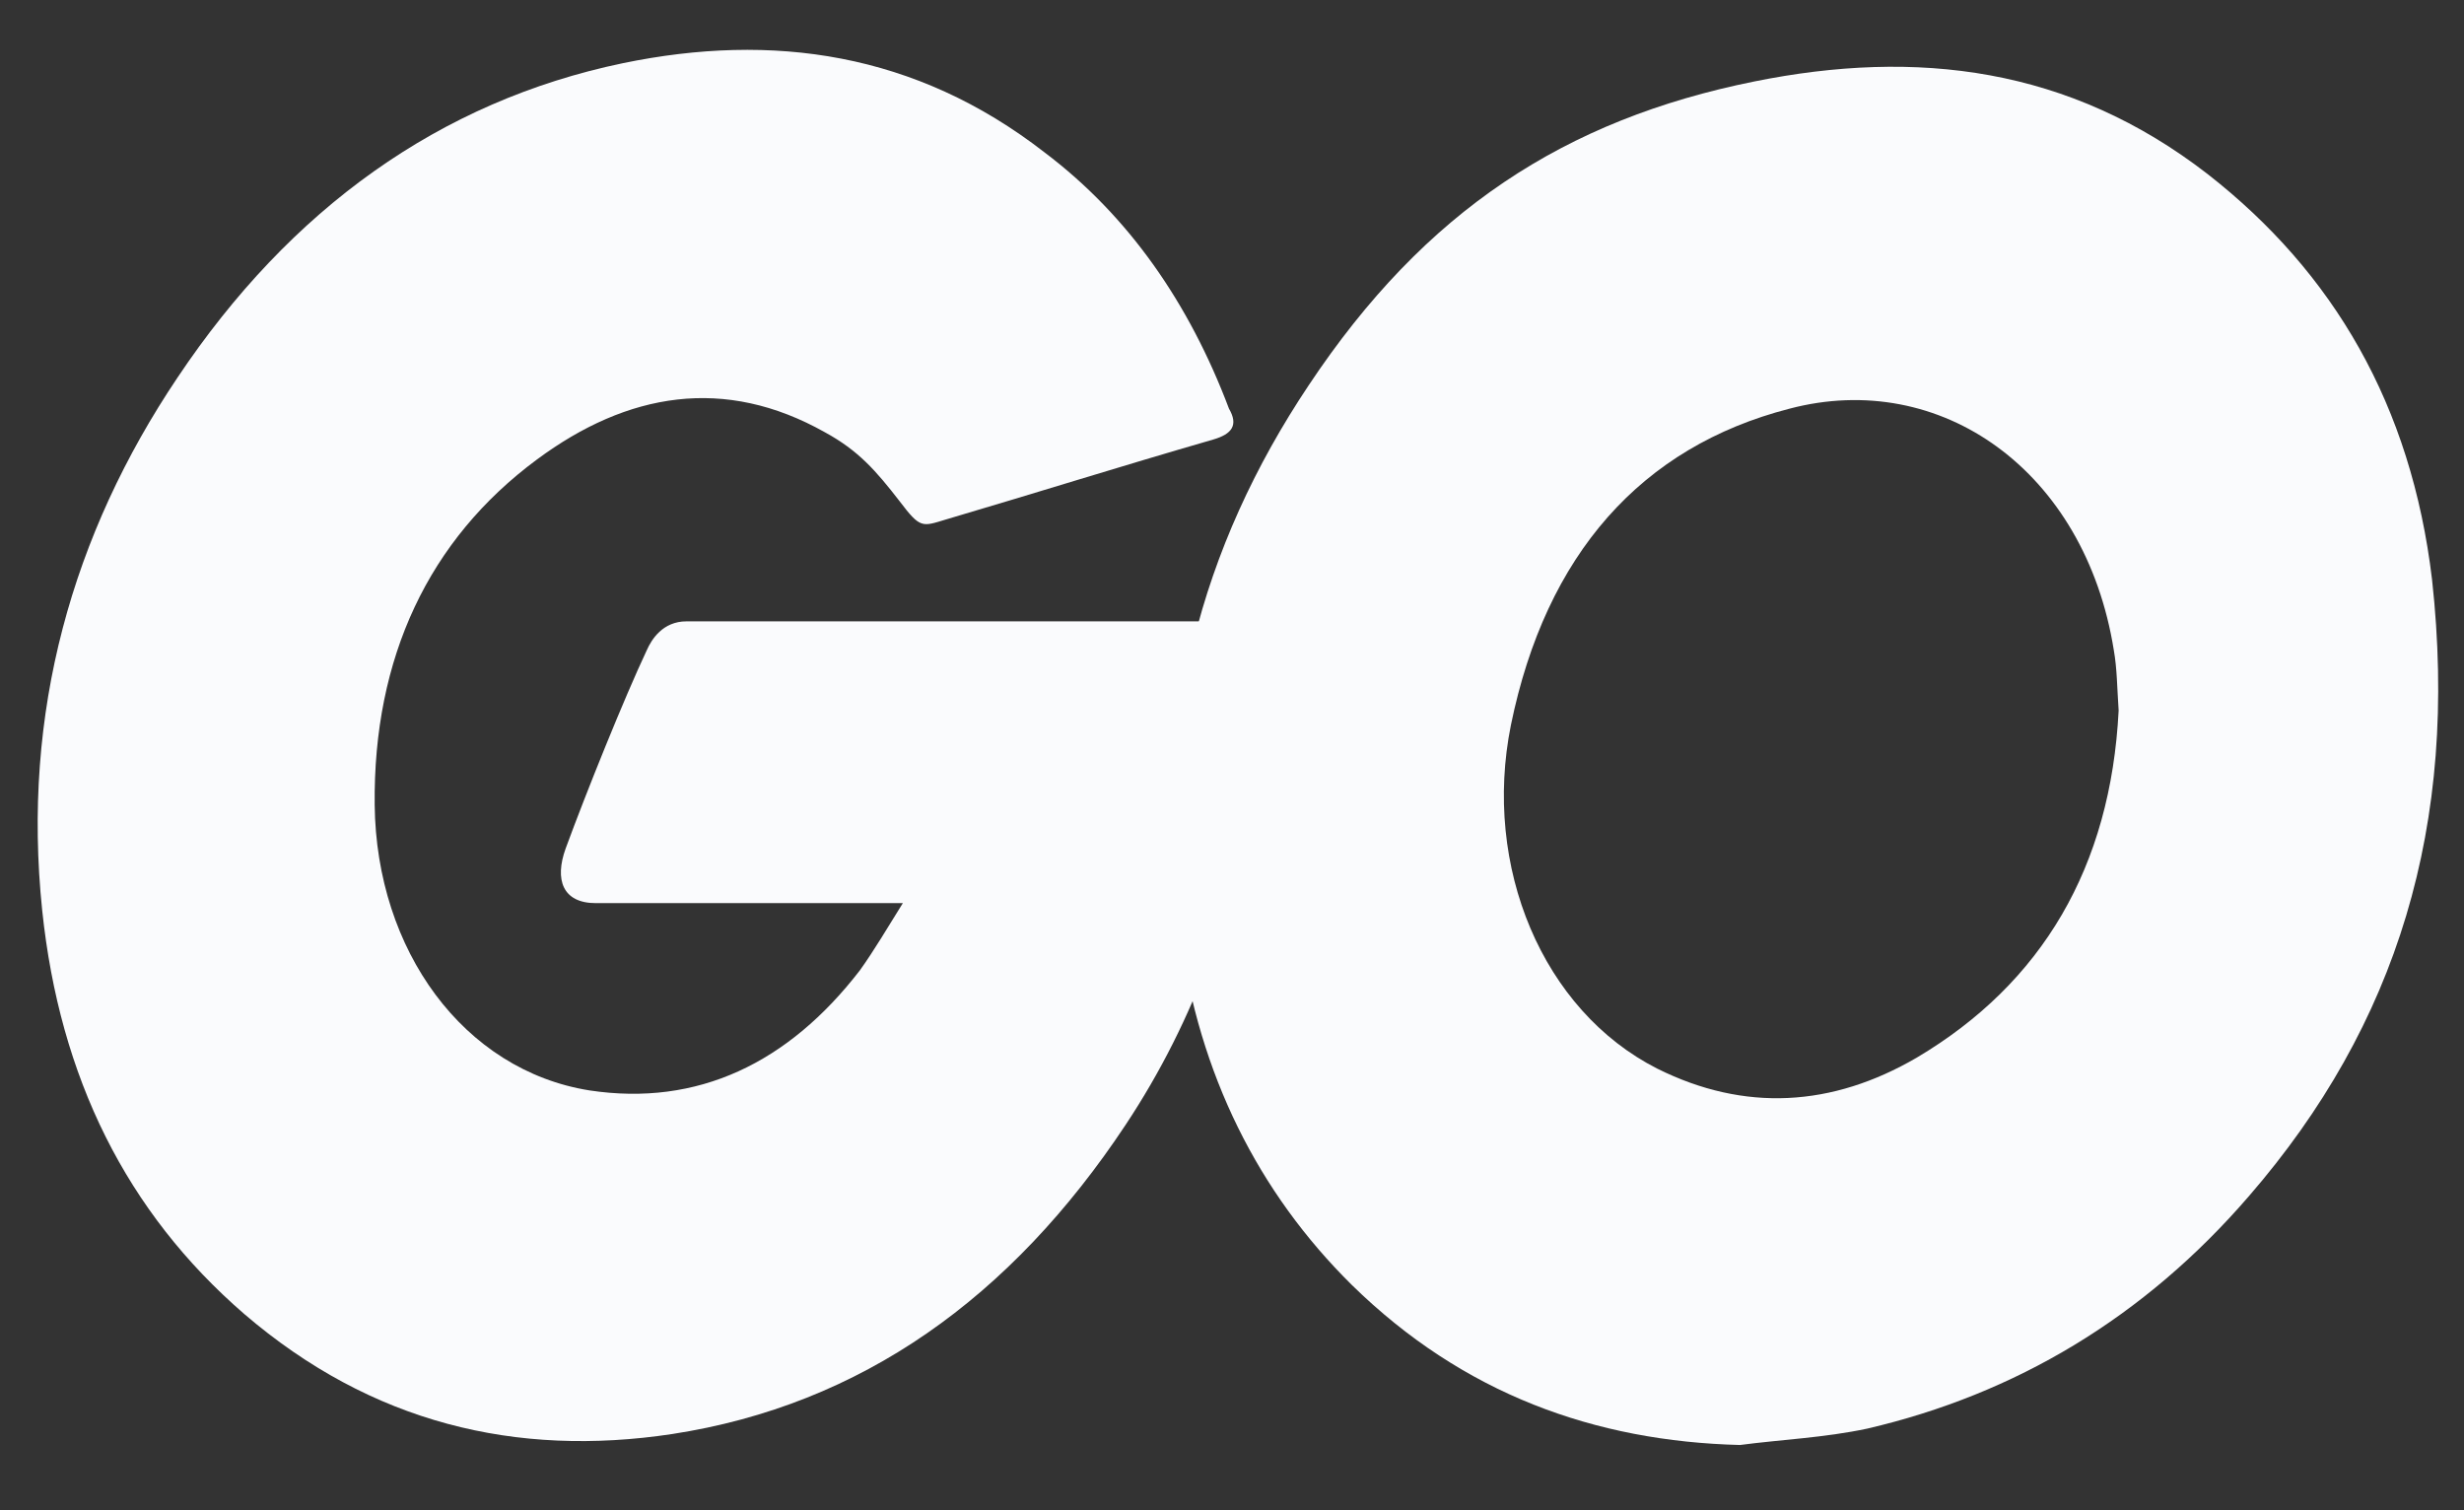 <svg width="31" height="19" viewBox="0 0 31 19" fill="none" xmlns="http://www.w3.org/2000/svg">
<rect x="0" y="0" width="31" height="19" fill="#333333" stroke="none"/>
<path d="M15.262 5.53C14.001 5.895 13.14 6.17 11.899 6.536C11.599 6.627 11.579 6.65 11.319 6.307C11.018 5.918 10.798 5.667 10.378 5.438C9.117 4.729 7.896 4.935 6.755 5.781C5.394 6.788 4.694 8.274 4.714 10.127C4.734 11.957 5.835 13.466 7.416 13.718C8.777 13.924 9.918 13.375 10.818 12.208C10.998 11.957 11.159 11.682 11.359 11.362C10.638 11.362 9.738 11.362 7.496 11.362C7.076 11.362 6.976 11.065 7.116 10.676C7.376 9.967 7.856 8.777 8.136 8.183C8.196 8.046 8.337 7.817 8.637 7.817C9.657 7.817 13.42 7.817 15.922 7.817C15.882 8.434 15.882 9.052 15.802 9.669C15.582 11.316 15.041 12.826 14.161 14.152C12.72 16.325 10.838 17.675 8.457 18.041C6.495 18.338 4.674 17.904 3.073 16.531C1.592 15.25 0.751 13.558 0.531 11.454C0.271 8.96 0.911 6.719 2.232 4.752C3.653 2.625 5.534 1.275 7.836 0.795C9.718 0.406 11.519 0.658 13.14 1.916C14.201 2.716 14.961 3.814 15.462 5.141C15.582 5.347 15.502 5.461 15.262 5.53Z" fill="#FAFBFD"/>
<path d="M21.891 18.179C20.07 18.133 18.409 17.539 17.008 16.166C15.827 15 15.086 13.513 14.846 11.752C14.486 9.167 15.106 6.88 16.467 4.844C17.928 2.649 19.69 1.505 22.071 1.025C24.113 0.613 26.034 0.842 27.776 2.191C29.357 3.426 30.337 5.096 30.598 7.292C30.938 10.38 30.157 12.896 28.296 15.046C26.975 16.578 25.354 17.539 23.492 17.973C22.952 18.088 22.412 18.11 21.891 18.179ZM26.655 8.939C26.635 8.641 26.635 8.413 26.595 8.184C26.234 5.919 24.413 4.639 22.512 5.142C20.65 5.622 19.449 6.972 19.009 9.122C18.649 10.906 19.409 12.713 20.85 13.444C21.951 13.993 23.052 13.925 24.113 13.307C25.694 12.37 26.555 10.906 26.655 8.939Z" fill="#FAFBFD"/>
</svg>
